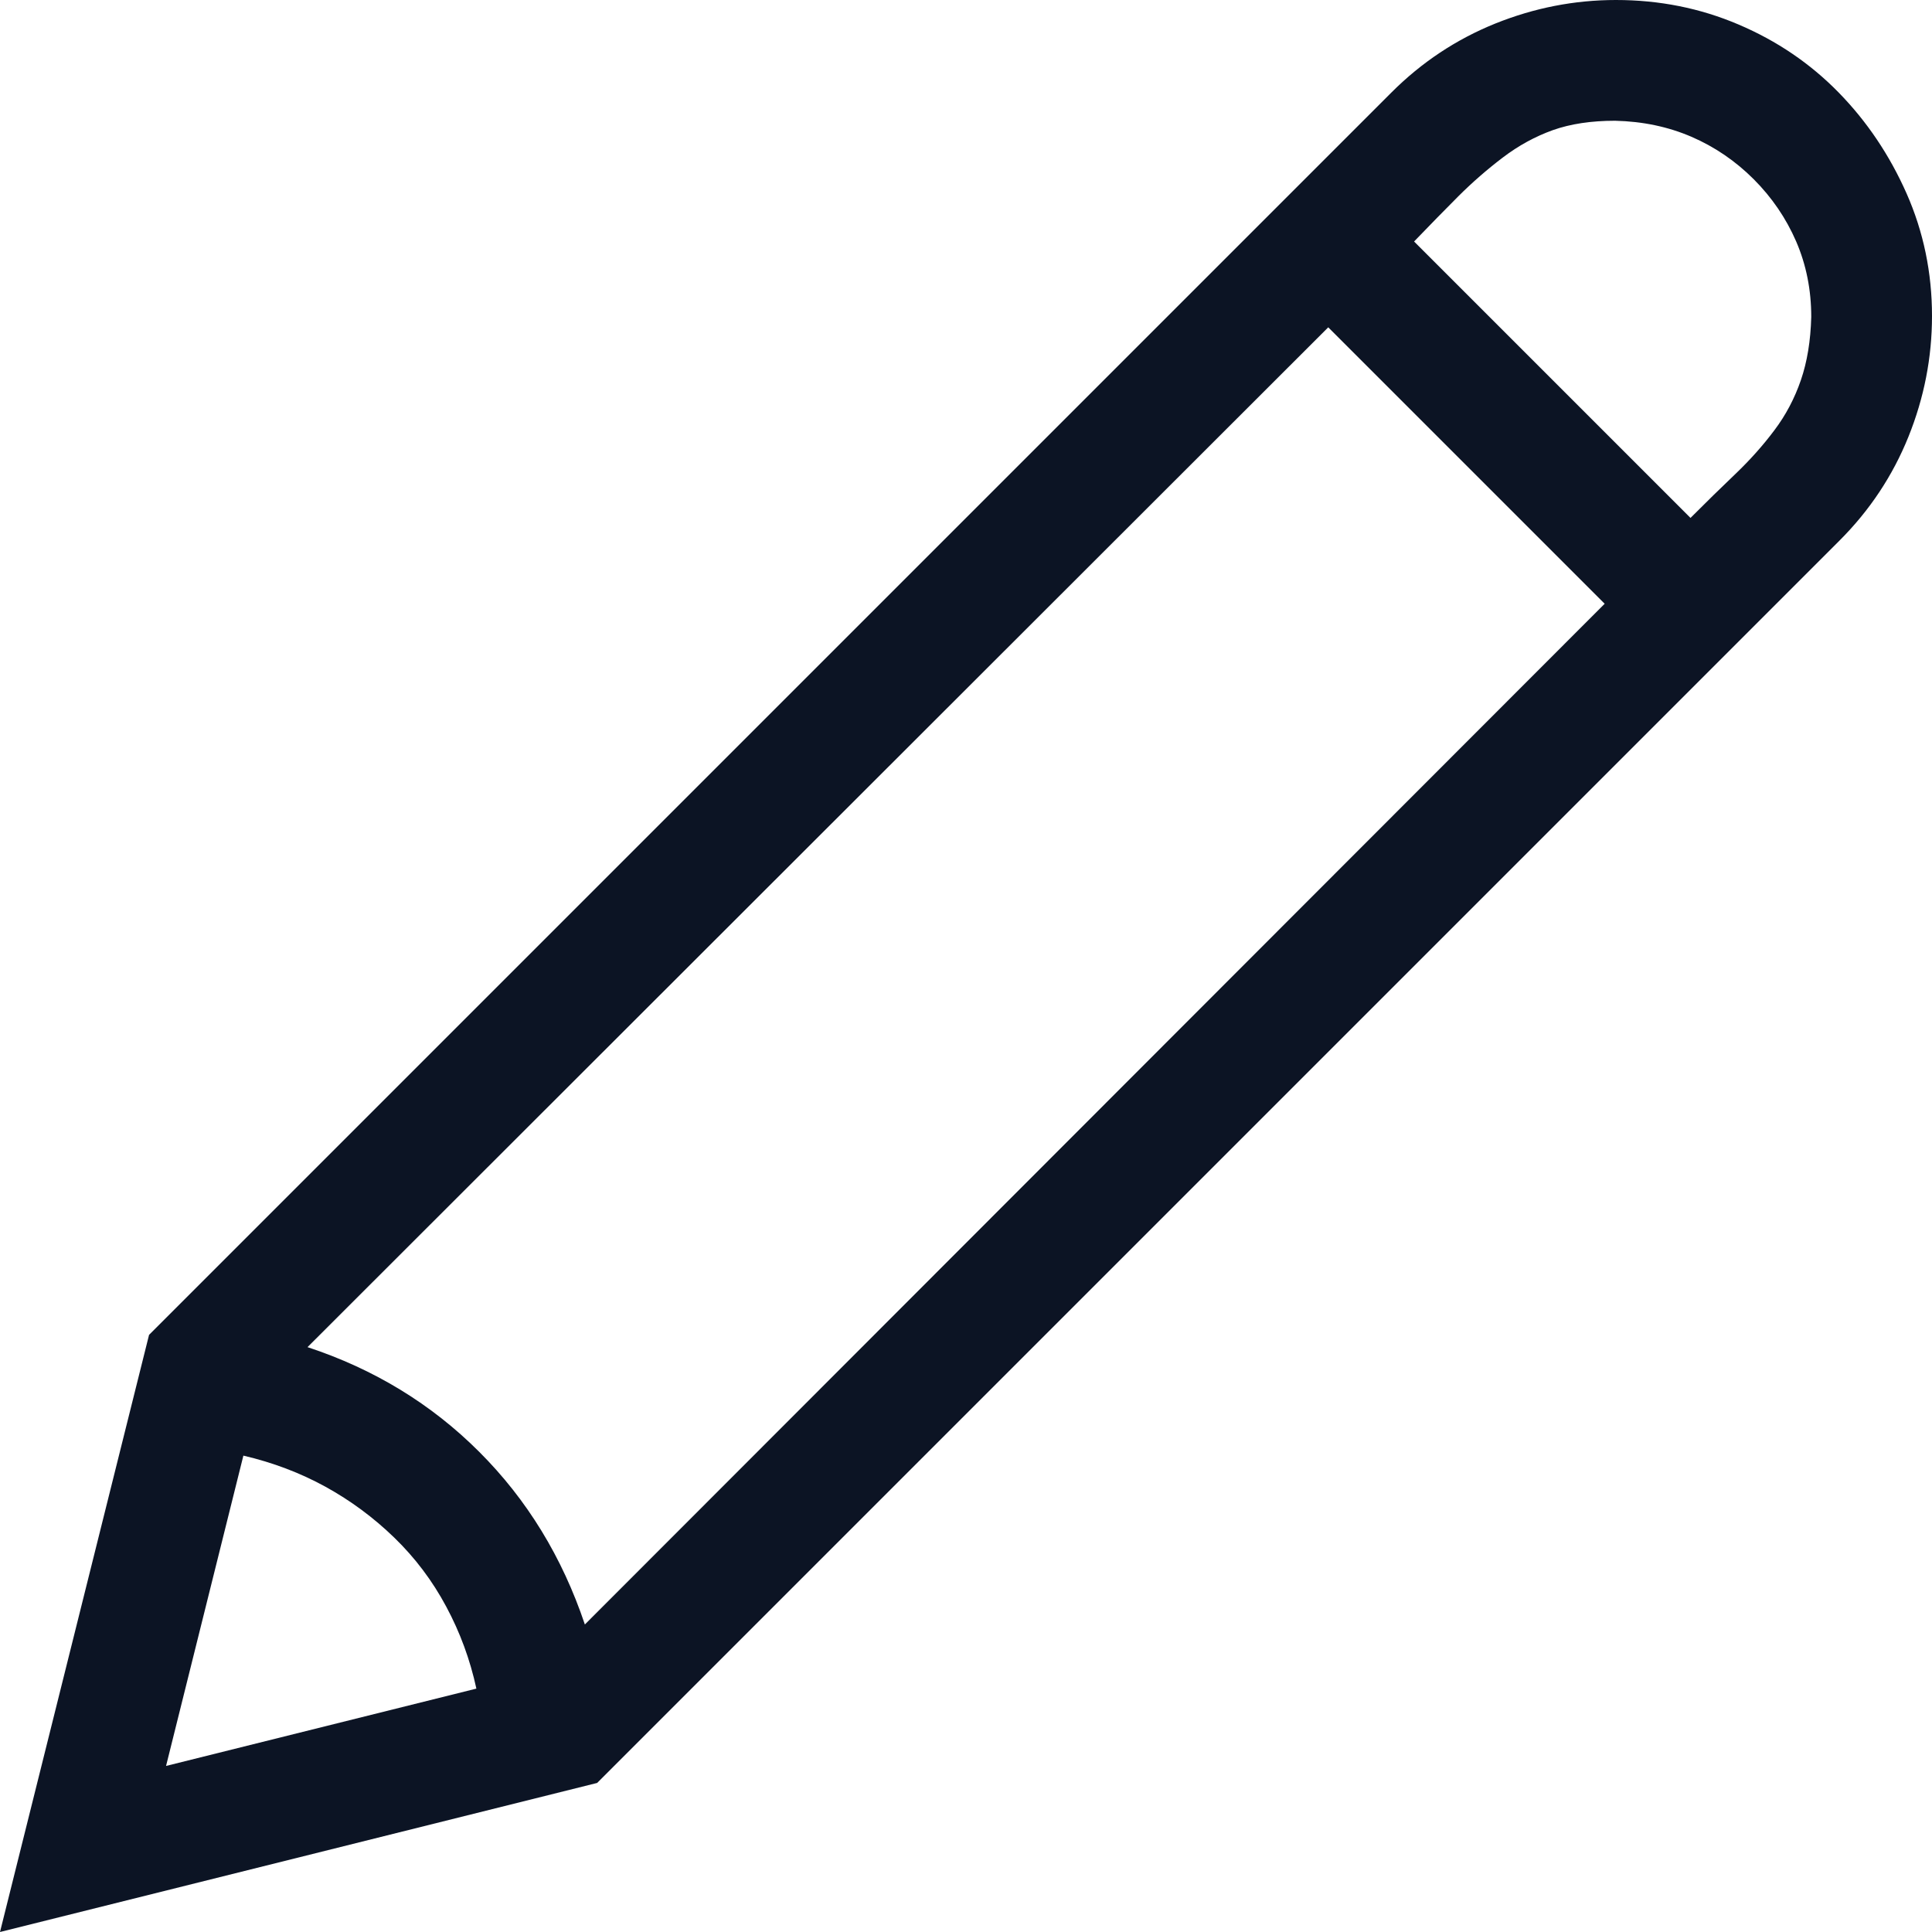 <svg width="40" height="40" viewBox="0 0 40 40" fill="none" xmlns="http://www.w3.org/2000/svg">
<path d="M40 6.543C40 7.402 39.837 8.236 39.512 9.043C39.186 9.85 38.711 10.566 38.086 11.191L12.363 36.914L0 40L3.086 27.637L28.809 1.914C29.434 1.289 30.15 0.814 30.957 0.488C31.764 0.163 32.598 0 33.457 0C34.355 0 35.202 0.169 35.996 0.508C36.79 0.846 37.48 1.315 38.066 1.914C38.652 2.513 39.121 3.21 39.473 4.004C39.824 4.798 40 5.645 40 6.543ZM6.367 27.891C7.747 28.346 8.932 29.069 9.922 30.059C10.912 31.048 11.641 32.24 12.109 33.633L33.223 12.5L27.5 6.777L6.367 27.891ZM3.438 36.562L9.863 34.961C9.733 34.362 9.525 33.796 9.238 33.262C8.952 32.728 8.594 32.253 8.164 31.836C7.734 31.419 7.259 31.068 6.738 30.781C6.217 30.495 5.651 30.28 5.039 30.137L3.438 36.562ZM35 10.723C35.325 10.397 35.638 10.091 35.938 9.805C36.237 9.518 36.504 9.219 36.738 8.906C36.973 8.594 37.155 8.249 37.285 7.871C37.415 7.493 37.487 7.057 37.5 6.562C37.5 6.003 37.396 5.482 37.188 5C36.979 4.518 36.686 4.089 36.309 3.711C35.931 3.333 35.501 3.04 35.02 2.832C34.538 2.624 34.01 2.513 33.438 2.5C32.943 2.5 32.513 2.565 32.148 2.695C31.784 2.826 31.439 3.014 31.113 3.262C30.788 3.509 30.482 3.776 30.195 4.062C29.909 4.349 29.603 4.661 29.277 5L35 10.723Z" fill="#0C1424"/>
</svg>
